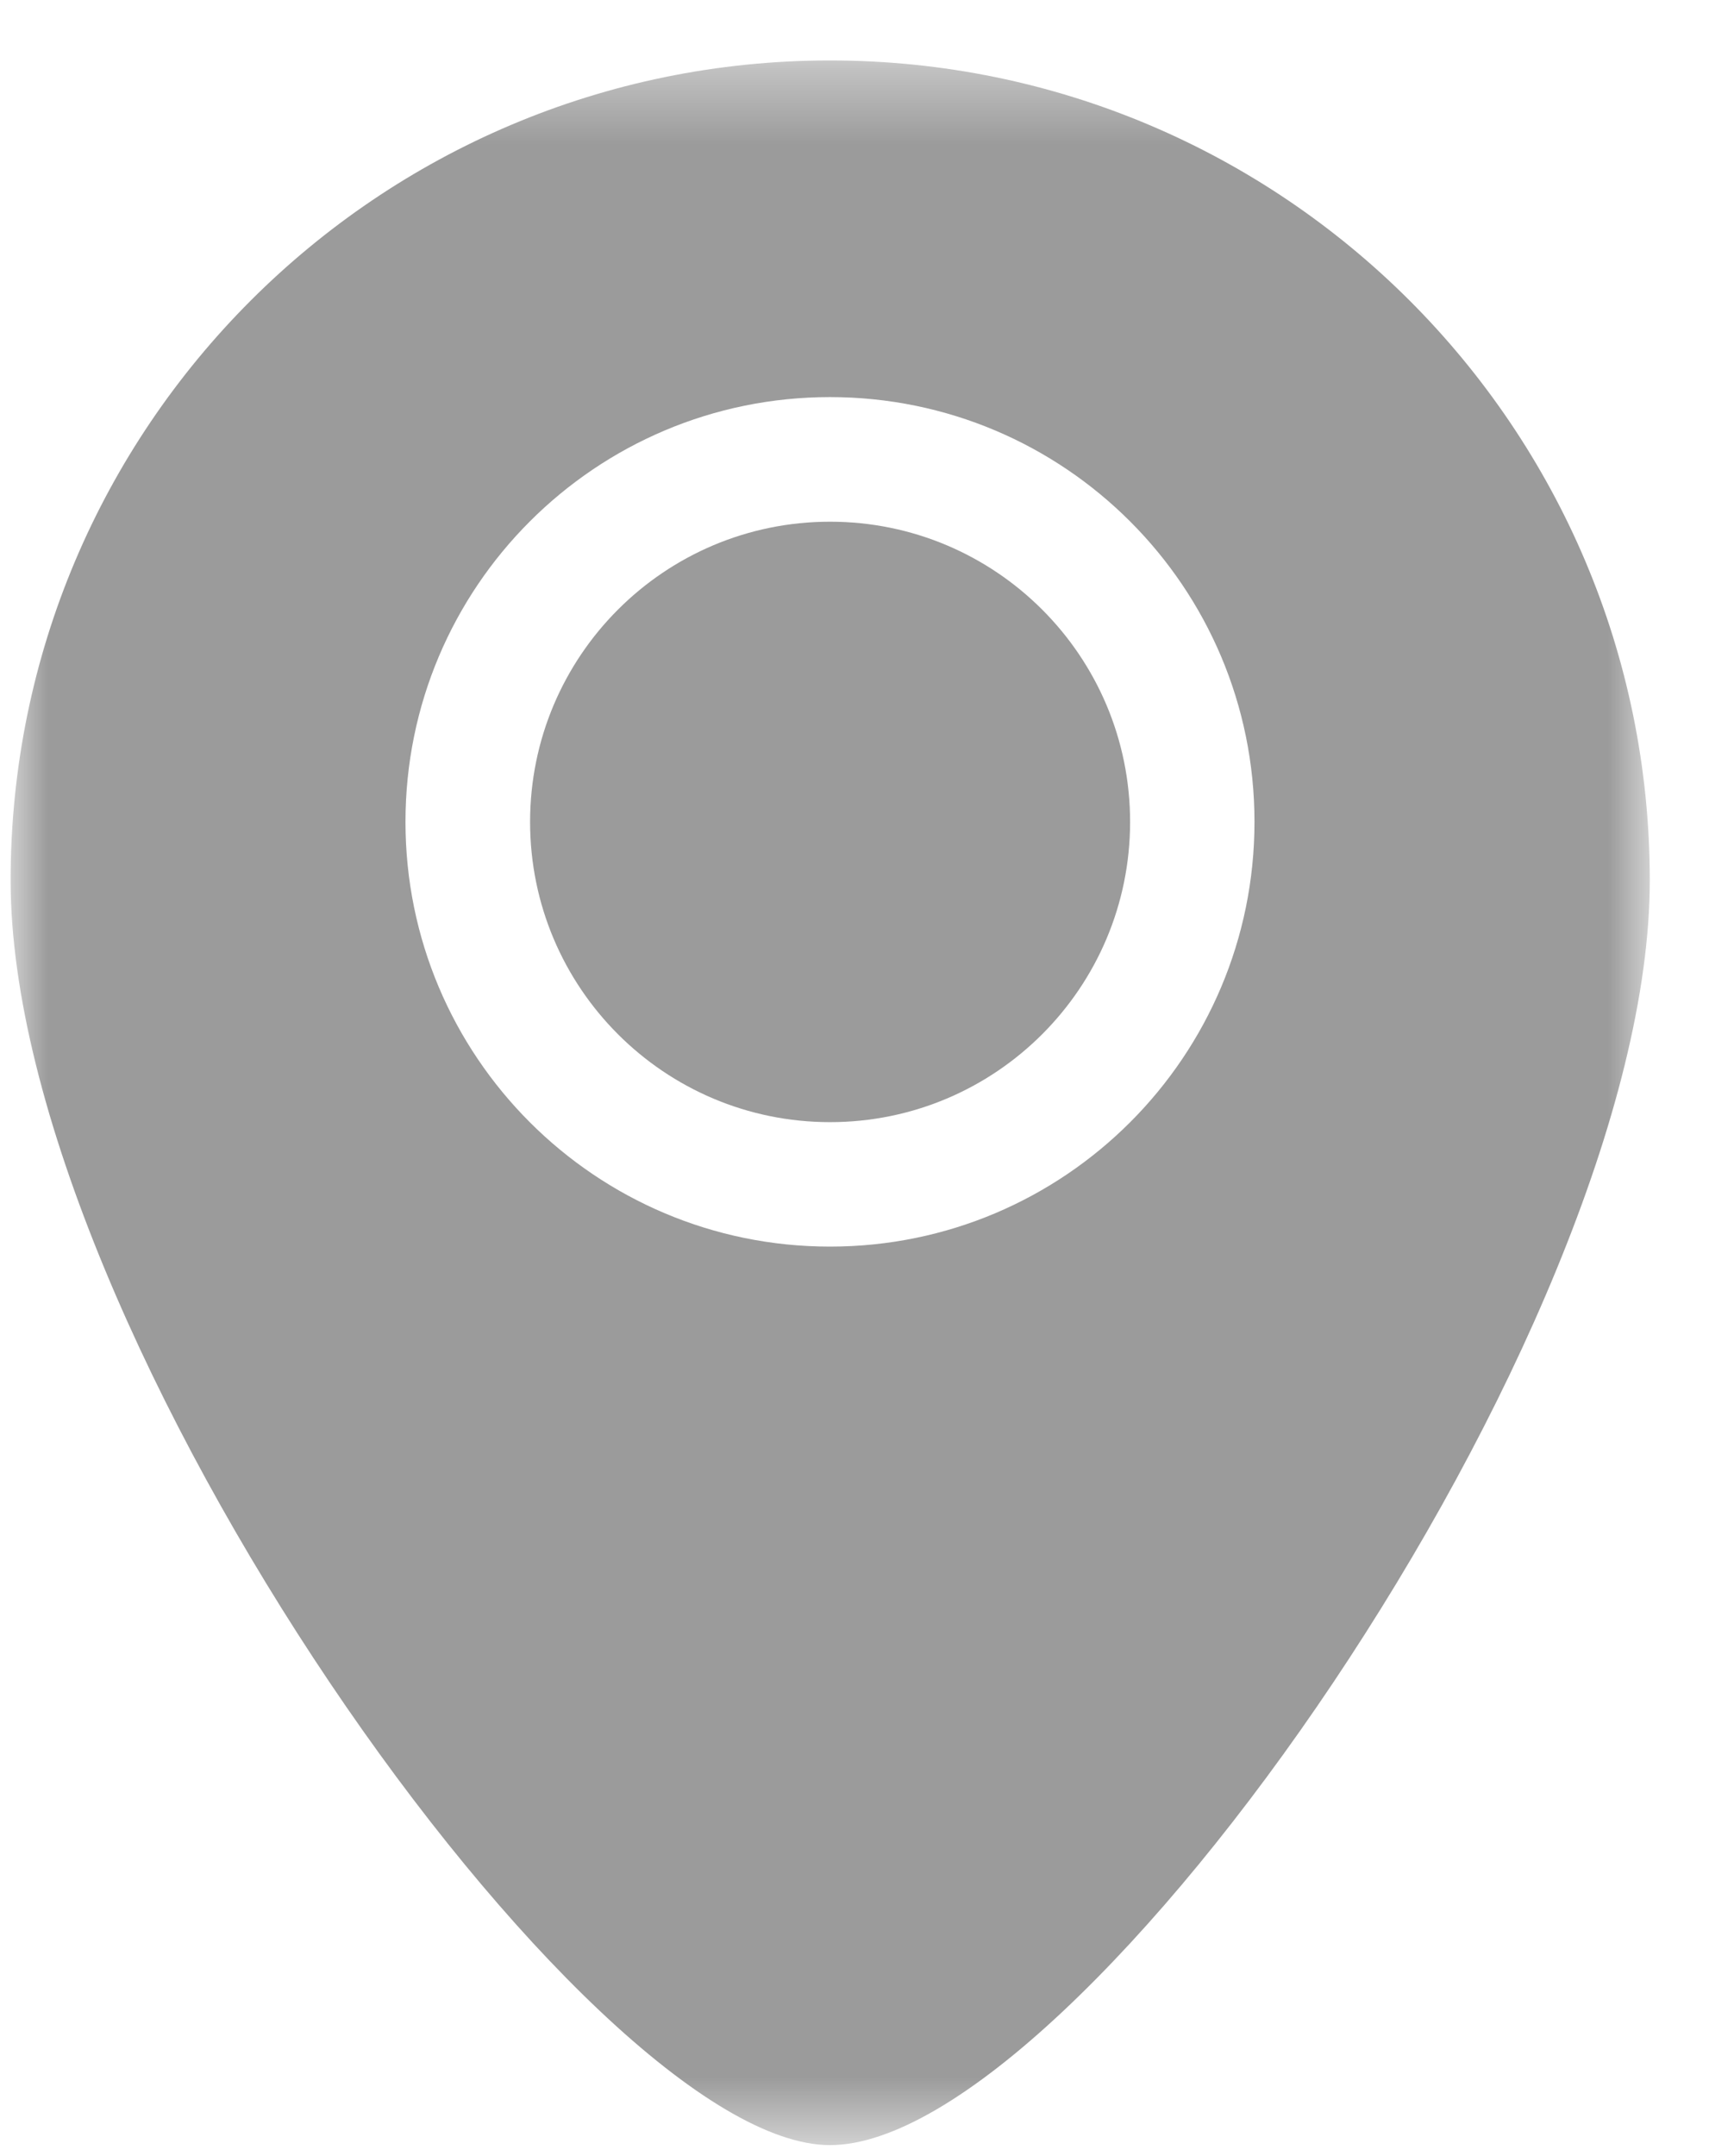 <?xml version="1.0" encoding="UTF-8"?>
<svg width="23px" height="29px" viewBox="0 0 23 29" version="1.1" xmlns="http://www.w3.org/2000/svg" xmlns:xlink="http://www.w3.org/1999/xlink">
    <!-- Generator: Sketch 52.2 (67145) - http://www.bohemiancoding.com/sketch -->
    <title>location-inactive</title>
    <desc>Created with Sketch.</desc>
    <defs>
        <polygon id="path-1" points="0 0.376 22.06 0.376 22.06 28.414 0 28.414"></polygon>
    </defs>
    <g id="Design-System" stroke="none" stroke-width="1" fill="none" fill-rule="evenodd">
        <g id="Design-System-Copy" transform="translate(-102.562, -465)">
            <g id="location-inactive" transform="translate(102.705, 465.208)">
                <g id="Group-3" transform="translate(0, 0.229)">
                    <mask id="mask-2" fill="white">
                        <use xlink:href="#path-1"></use>
                    </mask>
                    <g id="Clip-2"></g>
                    <path d="M11.027,16.33 C7.871,16.33 5.314,13.773 5.314,10.617 C5.314,7.461 7.871,4.904 11.027,4.904 C14.183,4.904 16.74,7.461 16.74,10.617 C16.74,13.773 14.183,16.33 11.027,16.33 M11.027,0.376 C4.939,0.376 -6.04563228e-05,5.315 -6.04563228e-05,11.403 C-6.04563228e-05,17.497 7.778,28.415 11.027,28.415 C14.376,28.415 22.06,17.497 22.06,11.403 C22.06,5.315 17.121,0.376 11.027,0.376" id="Fill-1" fill="#9B9B9B" mask="url(#mask-2)"></path>
                </g>
                <path d="M15.066,10.847 C15.066,8.617 13.258,6.809 11.028,6.809 C8.798,6.809 6.991,8.617 6.991,10.847 C6.991,13.077 8.798,14.885 11.028,14.885 C13.258,14.885 15.066,13.077 15.066,10.847" id="Fill-4" fill="#9B9B9B"></path>
            </g>
        </g>
    </g>
</svg>